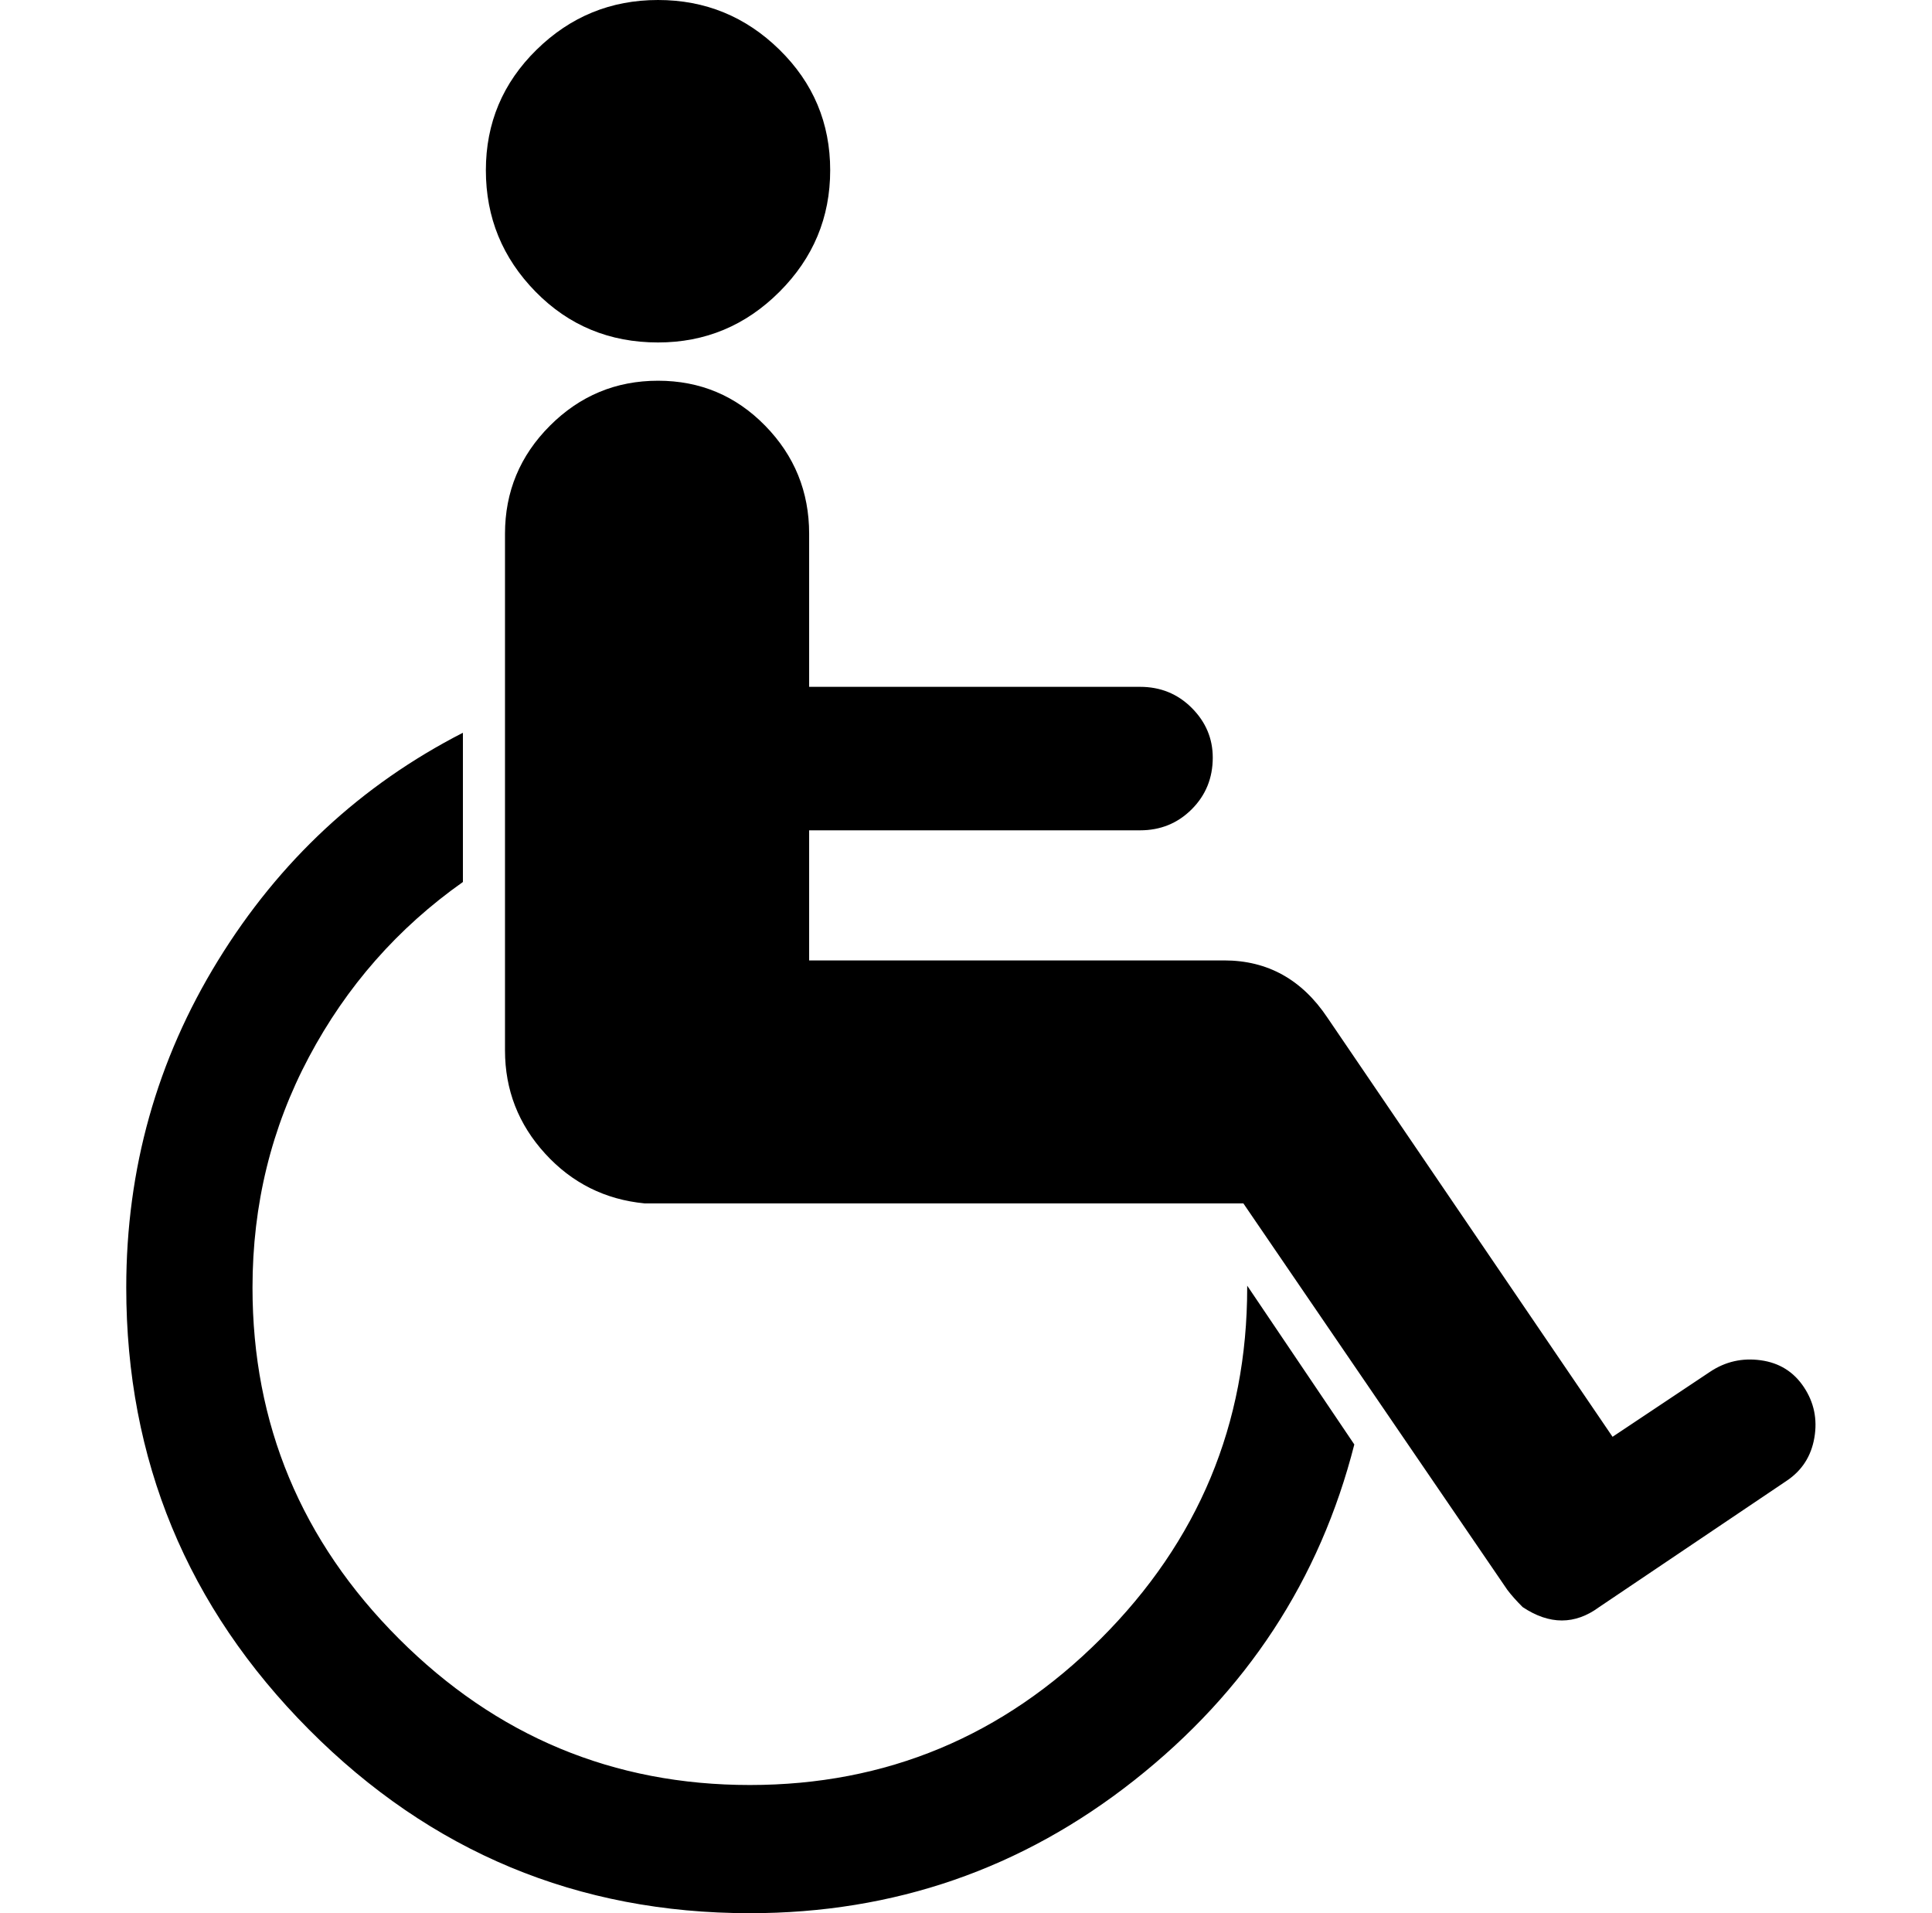 <?xml version="1.0" standalone="no"?>
<!DOCTYPE svg PUBLIC "-//W3C//DTD SVG 1.1//EN" "http://www.w3.org/Graphics/SVG/1.1/DTD/svg11.dtd" >
<svg xmlns="http://www.w3.org/2000/svg" xmlns:xlink="http://www.w3.org/1999/xlink" version="1.1" viewBox="-10 0 1010 1000">
  <g transform="matrix(1 0 0 -1 0 800)">
   <path fill="currentColor"
d="M642 128l56 -83q-27 -106 -115 -175.5t-201 -69.5q-135 0 -230.5 96t-95.5 231q0 93 48 171t128 119v-78q-51 -36 -80.5 -91.5t-29.5 -120.5q0 -107 76.5 -183.5t183.5 -76.5t183.5 76.5t76.5 183.5v1zM933 75q8 -12 5.5 -26.5t-14.5 -22.5l-98 -66q-19 -14 -40 0
q-5 5 -8 9l-138 202h-306h-7q-31 3 -52 26t-21 54v270q0 33 23.5 56.5t56.5 23.5t56 -23.5t23 -56.5v-80h173q16 0 27 -11t11 -26q0 -16 -11 -27t-27 -11h-173v-68h217q34 0 54 -30l149 -219l51 34q12 8 26.5 6t22.5 -14zM424 711q0 -37 -26.5 -63.5t-63.5 -26.5
q-38 0 -64 26.5t-26 63.5t26.5 63t63.5 26t63.5 -26t26.5 -63v0z" />
  </g>

</svg>
